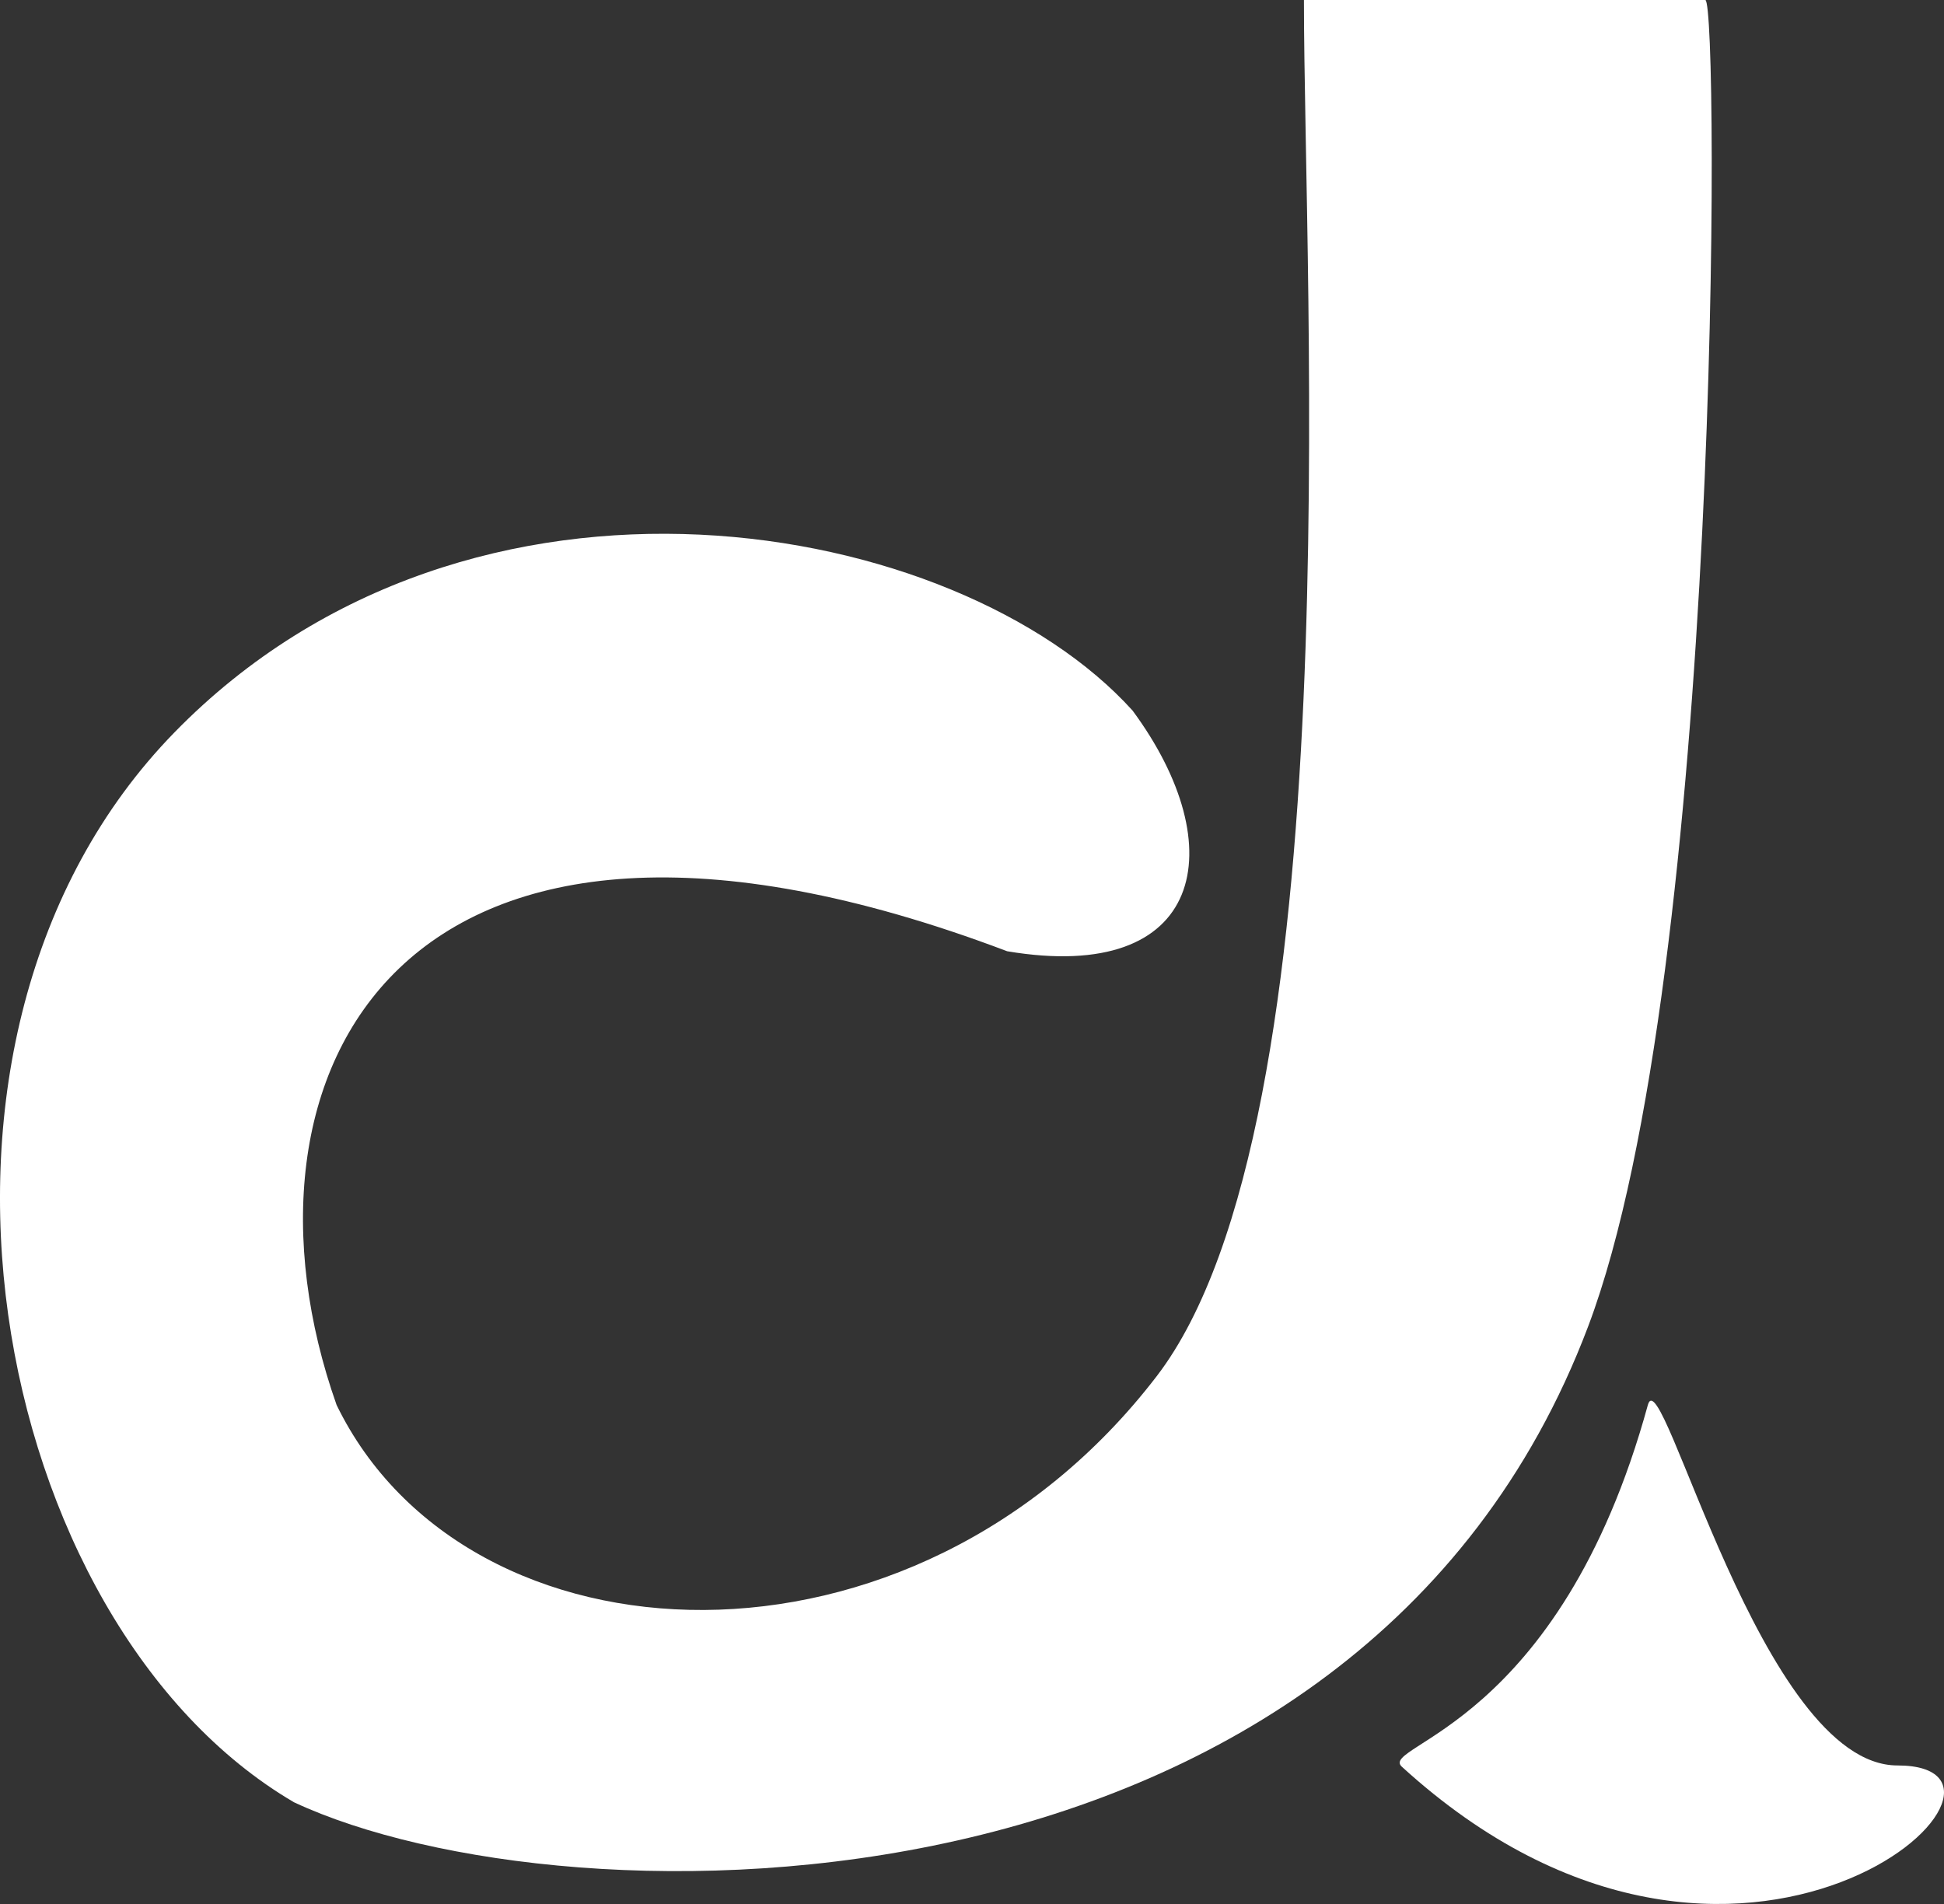 <svg width="196" height="192" viewBox="0 0 196 192" fill="none" xmlns="http://www.w3.org/2000/svg">
<rect x="0" y="0" width="196" height="192" fill="#333333" stroke="none"/>
<path d="M17.585 73.86C47.621 43.085 96.599 52.182 114.188 71.653C124.393 85.473 121.401 99.269 101.547 95.925C39.944 72.606 22.224 108.583 33.937 141.681C47.042 168.623 92.038 170.83 116.623 138.777C136.292 113.135 131.467 28.801 131.467 0H171.941C173.332 0.348 173.641 98.015 160.112 133.784C136.918 195.101 57.247 194.637 29.646 181.746C-1.086 163.746 -12.451 104.635 17.585 73.86Z" fill="white"/>
<path d="M166.142 141.681C157.212 174.197 139.005 175.939 141.325 178.146C175.536 209.385 208.471 178.03 191.307 178.03C177.577 178.03 167.541 136.585 166.142 141.681Z" fill="white"/>
</svg>
